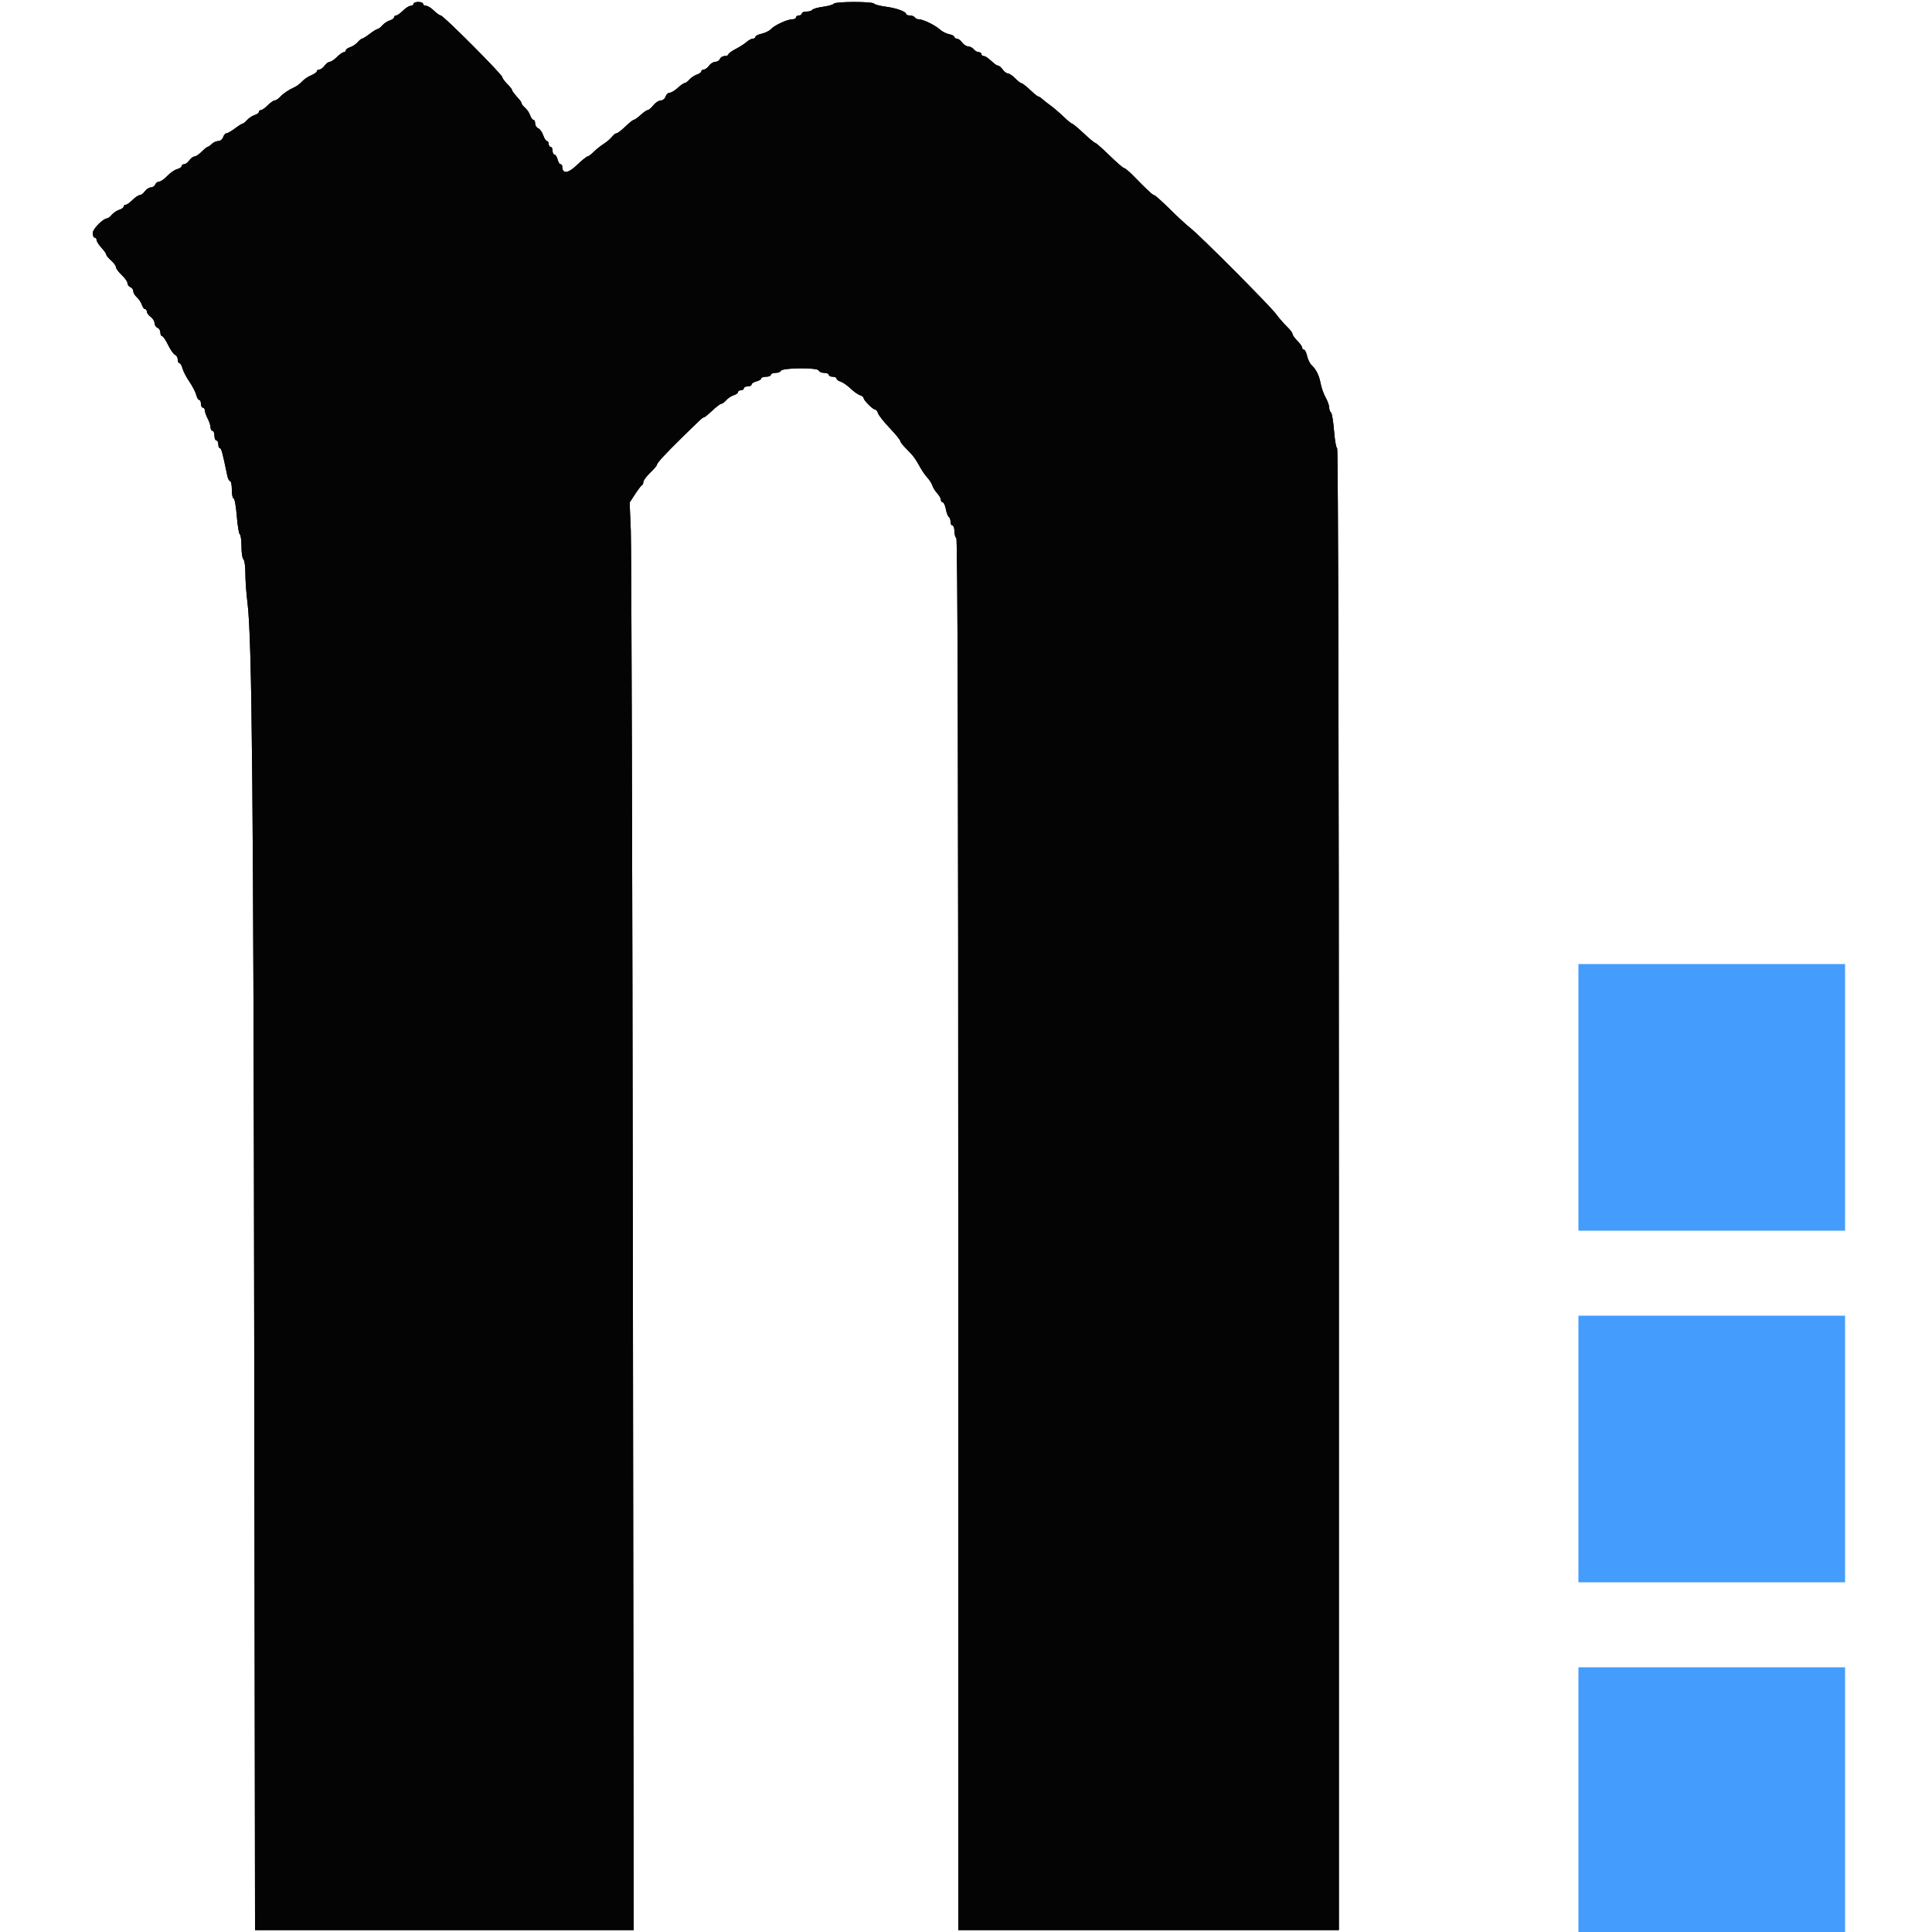 <svg id="svg" version="1.1" xmlns="http://www.w3.org/2000/svg" xmlns:xlink="http://www.w3.org/1999/xlink" width="400" height="400" viewBox="0, 0, 400,400"><g id="svgg"><path id="path1" d="M85.600 0.800 C 85.600 1.020,85.338 1.200,85.018 1.200 C 84.698 1.200,83.986 1.650,83.436 2.200 C 82.886 2.750,82.248 3.200,82.018 3.200 C 81.788 3.200,81.600 3.368,81.600 3.573 C 81.600 3.778,81.195 4.074,80.700 4.230 C 80.205 4.387,79.509 4.849,79.153 5.257 C 78.797 5.666,78.364 6.000,78.191 6.000 C 78.017 6.000,77.286 6.450,76.564 7.000 C 75.843 7.550,75.127 8.000,74.974 8.000 C 74.820 8.000,74.403 8.334,74.047 8.743 C 73.691 9.151,72.995 9.613,72.500 9.770 C 72.005 9.926,71.600 10.222,71.600 10.427 C 71.600 10.632,71.412 10.800,71.182 10.800 C 70.952 10.800,70.314 11.250,69.764 11.800 C 69.214 12.350,68.542 12.800,68.270 12.800 C 67.999 12.800,67.517 13.160,67.200 13.600 C 66.883 14.040,66.393 14.400,66.112 14.400 C 65.830 14.400,65.600 14.558,65.600 14.751 C 65.600 14.945,65.073 15.321,64.429 15.588 C 63.785 15.855,62.930 16.437,62.529 16.882 C 62.128 17.328,61.440 17.851,61.000 18.045 C 59.778 18.584,58.680 19.327,57.959 20.100 C 57.600 20.485,57.110 20.800,56.871 20.800 C 56.632 20.800,55.986 21.250,55.436 21.800 C 54.886 22.350,54.248 22.800,54.018 22.800 C 53.788 22.800,53.600 22.968,53.600 23.173 C 53.600 23.378,53.195 23.674,52.700 23.830 C 52.205 23.987,51.509 24.449,51.153 24.857 C 50.797 25.266,50.380 25.600,50.226 25.600 C 50.073 25.600,49.357 26.050,48.636 26.600 C 47.914 27.150,47.129 27.600,46.889 27.600 C 46.650 27.600,46.340 27.960,46.200 28.400 C 46.060 28.840,45.611 29.200,45.202 29.200 C 44.792 29.200,44.187 29.470,43.857 29.800 C 43.527 30.130,43.146 30.400,43.010 30.400 C 42.875 30.400,42.314 30.850,41.764 31.400 C 41.214 31.950,40.542 32.400,40.270 32.400 C 39.999 32.400,39.517 32.760,39.200 33.200 C 38.883 33.640,38.393 34.000,38.112 34.000 C 37.830 34.000,37.600 34.177,37.600 34.392 C 37.600 34.608,37.184 34.889,36.676 35.017 C 36.167 35.144,35.252 35.778,34.642 36.424 C 34.032 37.071,33.272 37.600,32.954 37.600 C 32.635 37.600,32.271 37.870,32.145 38.200 C 32.018 38.530,31.613 38.800,31.246 38.800 C 30.878 38.800,30.317 39.160,30.000 39.600 C 29.683 40.040,29.201 40.400,28.930 40.400 C 28.658 40.400,27.986 40.850,27.436 41.400 C 26.886 41.950,26.248 42.400,26.018 42.400 C 25.788 42.400,25.600 42.568,25.600 42.773 C 25.600 42.978,25.195 43.274,24.700 43.430 C 24.205 43.587,23.509 44.049,23.153 44.457 C 22.797 44.866,22.380 45.200,22.226 45.200 C 21.378 45.200,19.200 47.393,19.200 48.247 C 19.200 48.771,19.380 49.200,19.600 49.200 C 19.820 49.200,20.000 49.427,20.000 49.704 C 20.000 49.981,20.450 50.693,21.000 51.287 C 21.550 51.880,22.000 52.520,22.000 52.710 C 22.000 52.900,22.450 53.447,23.000 53.925 C 23.550 54.403,24.000 55.021,24.000 55.299 C 24.000 55.576,24.540 56.312,25.200 56.935 C 25.860 57.558,26.400 58.328,26.400 58.646 C 26.400 58.965,26.670 59.329,27.000 59.455 C 27.330 59.582,27.600 59.960,27.600 60.296 C 27.600 60.632,27.934 61.197,28.343 61.553 C 28.751 61.909,29.213 62.605,29.370 63.100 C 29.526 63.595,29.822 64.000,30.027 64.000 C 30.232 64.000,30.400 64.230,30.400 64.512 C 30.400 64.793,30.760 65.283,31.200 65.600 C 31.640 65.917,32.000 66.503,32.000 66.901 C 32.000 67.299,32.270 67.729,32.600 67.855 C 32.930 67.982,33.200 68.426,33.200 68.843 C 33.200 69.259,33.364 69.600,33.564 69.600 C 33.765 69.600,34.328 70.425,34.816 71.432 C 35.303 72.440,35.949 73.359,36.251 73.475 C 36.553 73.591,36.800 74.026,36.800 74.443 C 36.800 74.859,36.960 75.200,37.157 75.200 C 37.353 75.200,37.633 75.678,37.780 76.261 C 37.926 76.845,38.565 78.078,39.200 79.000 C 39.835 79.922,40.474 81.155,40.620 81.739 C 40.767 82.322,41.047 82.800,41.243 82.800 C 41.440 82.800,41.600 83.160,41.600 83.600 C 41.600 84.040,41.780 84.400,42.000 84.400 C 42.220 84.400,42.400 84.649,42.400 84.954 C 42.400 85.259,42.669 86.024,42.998 86.654 C 43.326 87.284,43.596 88.115,43.598 88.500 C 43.599 88.885,43.780 89.200,44.000 89.200 C 44.220 89.200,44.400 89.650,44.400 90.200 C 44.400 90.750,44.580 91.200,44.800 91.200 C 45.020 91.200,45.200 91.560,45.200 92.000 C 45.200 92.440,45.350 92.800,45.533 92.800 C 45.826 92.800,46.068 93.702,47.063 98.500 C 47.188 99.105,47.450 99.600,47.645 99.600 C 47.840 99.600,48.000 100.410,48.000 101.400 C 48.000 102.390,48.166 103.200,48.370 103.200 C 48.573 103.200,48.867 104.824,49.022 106.809 C 49.178 108.793,49.461 110.514,49.652 110.632 C 49.844 110.751,50.000 111.906,50.000 113.200 C 50.000 114.494,50.180 115.664,50.400 115.800 C 50.620 115.936,50.801 117.252,50.803 118.724 C 50.805 120.196,51.001 122.930,51.239 124.800 C 52.188 132.247,52.479 164.448,52.637 279.500 L 52.803 399.600 92.002 399.600 L 131.202 399.600 131.023 257.700 C 130.924 179.655,130.734 113.155,130.601 109.922 L 130.359 104.044 131.480 102.322 C 132.096 101.375,132.735 100.540,132.900 100.467 C 133.065 100.393,133.200 100.087,133.200 99.786 C 133.200 99.485,133.830 98.627,134.600 97.879 C 135.370 97.131,136.000 96.404,136.000 96.263 C 136.000 95.863,137.512 94.210,141.121 90.663 C 145.153 86.701,145.482 86.400,145.771 86.400 C 145.896 86.400,146.666 85.770,147.482 85.000 C 148.299 84.230,149.133 83.600,149.336 83.600 C 149.540 83.600,149.997 83.266,150.353 82.857 C 150.709 82.449,151.405 81.987,151.900 81.830 C 152.395 81.674,152.800 81.378,152.800 81.173 C 152.800 80.968,153.070 80.800,153.400 80.800 C 153.730 80.800,154.000 80.620,154.000 80.400 C 154.000 80.180,154.360 80.000,154.800 80.000 C 155.240 80.000,155.600 79.823,155.600 79.608 C 155.600 79.392,156.050 79.102,156.600 78.964 C 157.150 78.826,157.600 78.553,157.600 78.357 C 157.600 78.160,158.050 78.000,158.600 78.000 C 159.150 78.000,159.600 77.820,159.600 77.600 C 159.600 77.380,160.035 77.200,160.567 77.200 C 161.098 77.200,161.597 77.009,161.675 76.775 C 161.889 76.133,169.287 76.062,169.500 76.700 C 169.592 76.975,170.102 77.200,170.633 77.200 C 171.165 77.200,171.600 77.380,171.600 77.600 C 171.600 77.820,171.960 78.000,172.400 78.000 C 172.840 78.000,173.200 78.168,173.200 78.373 C 173.200 78.578,173.581 78.867,174.048 79.015 C 174.514 79.163,175.435 79.800,176.094 80.430 C 176.754 81.060,177.632 81.683,178.047 81.815 C 178.461 81.946,178.800 82.214,178.800 82.409 C 178.800 82.870,180.730 84.800,181.191 84.800 C 181.386 84.800,181.657 85.149,181.792 85.575 C 181.927 86.001,183.019 87.379,184.219 88.638 C 185.419 89.896,186.400 91.101,186.400 91.316 C 186.400 91.530,186.985 92.276,187.700 92.973 C 189.020 94.260,189.479 94.883,190.637 96.962 C 190.994 97.602,191.624 98.488,192.038 98.933 C 192.452 99.377,192.905 100.100,193.044 100.540 C 193.184 100.979,193.636 101.701,194.049 102.145 C 194.462 102.588,194.800 103.187,194.800 103.475 C 194.800 103.764,194.972 104.000,195.182 104.000 C 195.392 104.000,195.682 104.632,195.827 105.404 C 195.972 106.177,196.250 106.907,196.445 107.028 C 196.640 107.149,196.800 107.597,196.800 108.024 C 196.800 108.451,196.980 108.800,197.200 108.800 C 197.420 108.800,197.600 109.329,197.600 109.976 C 197.600 110.623,197.780 111.264,198.000 111.400 C 198.265 111.564,198.400 160.071,198.400 255.624 L 198.400 399.600 237.800 399.600 L 277.200 399.600 277.200 246.200 C 277.200 156.346,277.052 92.800,276.842 92.800 C 276.646 92.800,276.357 91.179,276.200 89.197 C 276.043 87.216,275.754 85.495,275.557 85.374 C 275.361 85.252,275.200 84.809,275.200 84.389 C 275.200 83.968,274.868 83.034,274.463 82.312 C 274.058 81.590,273.596 80.303,273.436 79.451 C 273.111 77.720,272.517 76.505,271.554 75.604 C 271.198 75.271,270.779 74.414,270.622 73.700 C 270.465 72.985,270.171 72.400,269.968 72.400 C 269.766 72.400,269.600 72.212,269.600 71.982 C 269.600 71.752,269.150 71.114,268.600 70.564 C 268.050 70.014,267.600 69.374,267.600 69.142 C 267.600 68.911,267.097 68.244,266.483 67.660 C 265.869 67.077,264.834 65.887,264.183 65.015 C 262.816 63.184,248.366 48.681,246.429 47.196 C 245.715 46.648,243.812 44.895,242.202 43.300 C 240.592 41.705,239.132 40.400,238.958 40.400 C 238.654 40.400,237.703 39.516,234.545 36.300 C 233.734 35.475,232.918 34.800,232.731 34.800 C 232.543 34.800,231.191 33.630,229.725 32.200 C 228.259 30.770,226.932 29.600,226.776 29.600 C 226.619 29.600,225.532 28.700,224.361 27.600 C 223.189 26.500,222.110 25.600,221.963 25.600 C 221.817 25.600,220.992 24.925,220.132 24.100 C 219.272 23.275,218.060 22.240,217.439 21.800 C 216.819 21.360,216.074 20.775,215.784 20.500 C 215.494 20.225,215.146 20.000,215.010 20.000 C 214.875 20.000,214.330 19.595,213.801 19.100 C 212.364 17.756,211.661 17.200,211.399 17.200 C 211.269 17.200,210.714 16.750,210.164 16.200 C 209.614 15.650,208.942 15.200,208.670 15.200 C 208.399 15.200,207.917 14.840,207.600 14.400 C 207.283 13.960,206.870 13.600,206.683 13.600 C 206.496 13.600,206.092 13.375,205.785 13.100 C 204.462 11.913,204.009 11.600,203.617 11.600 C 203.388 11.600,203.200 11.420,203.200 11.200 C 203.200 10.980,202.952 10.800,202.649 10.800 C 202.346 10.800,201.874 10.530,201.600 10.200 C 201.326 9.870,200.804 9.600,200.439 9.600 C 200.075 9.600,199.517 9.240,199.200 8.800 C 198.883 8.360,198.393 8.000,198.112 8.000 C 197.830 8.000,197.600 7.843,197.600 7.650 C 197.600 7.457,197.105 7.200,196.500 7.077 C 195.895 6.955,195.040 6.522,194.600 6.114 C 193.642 5.228,191.124 4.000,190.263 4.000 C 189.924 4.000,189.536 3.820,189.400 3.600 C 189.264 3.380,188.803 3.200,188.376 3.200 C 187.949 3.200,187.600 3.064,187.600 2.898 C 187.600 2.393,185.523 1.655,183.291 1.367 C 182.131 1.217,181.085 0.938,180.967 0.747 C 180.681 0.285,172.910 0.299,172.623 0.763 C 172.500 0.962,171.500 1.249,170.400 1.400 C 169.300 1.551,168.300 1.838,168.177 2.037 C 168.054 2.237,167.513 2.400,166.976 2.400 C 166.439 2.400,166.000 2.580,166.000 2.800 C 166.000 3.020,165.730 3.200,165.400 3.200 C 165.070 3.200,164.800 3.380,164.800 3.600 C 164.800 3.820,164.446 4.000,164.014 4.000 C 162.992 4.000,160.368 5.216,159.600 6.045 C 159.269 6.401,158.414 6.821,157.700 6.978 C 156.985 7.135,156.400 7.429,156.400 7.632 C 156.400 7.834,156.164 8.000,155.875 8.000 C 155.587 8.000,154.997 8.315,154.565 8.700 C 154.132 9.085,153.108 9.743,152.289 10.163 C 151.470 10.583,150.800 11.078,150.800 11.263 C 150.800 11.448,150.459 11.600,150.043 11.600 C 149.626 11.600,149.182 11.870,149.055 12.200 C 148.929 12.530,148.499 12.800,148.101 12.800 C 147.703 12.800,147.117 13.160,146.800 13.600 C 146.483 14.040,145.993 14.400,145.712 14.400 C 145.430 14.400,145.200 14.568,145.200 14.773 C 145.200 14.978,144.795 15.274,144.300 15.430 C 143.805 15.587,143.109 16.049,142.753 16.457 C 142.397 16.866,141.945 17.200,141.749 17.200 C 141.553 17.200,140.907 17.650,140.313 18.200 C 139.720 18.750,138.969 19.200,138.644 19.200 C 138.320 19.200,137.940 19.560,137.800 20.000 C 137.660 20.440,137.211 20.800,136.802 20.800 C 136.393 20.800,135.704 21.250,135.271 21.800 C 134.839 22.350,134.312 22.800,134.101 22.800 C 133.890 22.800,133.231 23.250,132.638 23.800 C 132.044 24.350,131.416 24.800,131.241 24.800 C 131.066 24.800,130.274 25.430,129.481 26.200 C 128.688 26.970,127.861 27.600,127.643 27.600 C 127.424 27.600,127.010 27.918,126.723 28.307 C 126.435 28.696,125.669 29.353,125.021 29.768 C 124.372 30.183,123.419 30.945,122.902 31.461 C 122.386 31.978,121.814 32.400,121.632 32.400 C 121.449 32.400,120.455 33.210,119.422 34.200 C 117.576 35.969,116.400 36.057,116.400 34.429 C 116.400 34.193,116.240 34.000,116.043 34.000 C 115.847 34.000,115.574 33.550,115.436 33.000 C 115.298 32.450,115.008 32.000,114.792 32.000 C 114.577 32.000,114.400 31.640,114.400 31.200 C 114.400 30.760,114.220 30.400,114.000 30.400 C 113.780 30.400,113.600 30.130,113.600 29.800 C 113.600 29.470,113.438 29.200,113.239 29.200 C 113.041 29.200,112.689 28.658,112.458 27.995 C 112.227 27.332,111.759 26.683,111.419 26.552 C 111.079 26.421,110.800 25.974,110.800 25.557 C 110.800 25.141,110.632 24.800,110.427 24.800 C 110.222 24.800,109.926 24.395,109.770 23.900 C 109.613 23.405,109.151 22.709,108.743 22.353 C 108.334 21.997,108.000 21.579,108.000 21.425 C 108.000 21.270,107.775 20.892,107.500 20.585 C 106.423 19.384,106.000 18.824,106.000 18.599 C 106.000 18.469,105.550 17.914,105.000 17.364 C 104.450 16.814,104.000 16.190,104.000 15.979 C 104.000 15.450,91.786 3.200,91.259 3.200 C 91.027 3.200,90.386 2.750,89.836 2.200 C 89.286 1.650,88.558 1.200,88.218 1.200 C 87.878 1.200,87.600 1.020,87.600 0.800 C 87.600 0.580,87.150 0.400,86.600 0.400 C 86.050 0.400,85.600 0.580,85.600 0.800 " stroke="none" fill="#040404" fill-rule="evenodd"></path><path id="path2" d="" stroke="none" fill="#24a0c0" fill-rule="evenodd"></path><path id="path3" d="" stroke="none" fill="#245440" fill-rule="evenodd"></path><path id="path0" d="M326.800 227.200 L 326.800 254.800 354.400 254.800 L 382.000 254.800 382.000 227.200 L 382.000 199.600 354.400 199.600 L 326.800 199.600 326.800 227.200 M326.800 300.000 L 326.800 327.600 354.400 327.600 L 382.000 327.600 382.000 300.000 L 382.000 272.400 354.400 272.400 L 326.800 272.400 326.800 300.000 M326.800 372.600 L 326.800 400.000 354.400 400.000 L 382.000 400.000 382.000 372.600 L 382.000 345.200 354.400 345.200 L 326.800 345.200 326.800 372.600 " stroke="none" fill="#449cfc" fill-rule="evenodd"></path><path id="path1" d="M85.600 0.800 C 85.600 1.020,85.338 1.200,85.018 1.200 C 84.698 1.200,83.986 1.650,83.436 2.200 C 82.886 2.750,82.248 3.200,82.018 3.200 C 81.788 3.200,81.600 3.368,81.600 3.573 C 81.600 3.778,81.195 4.074,80.700 4.230 C 80.205 4.387,79.509 4.849,79.153 5.257 C 78.797 5.666,78.364 6.000,78.191 6.000 C 78.017 6.000,77.286 6.450,76.564 7.000 C 75.843 7.550,75.127 8.000,74.974 8.000 C 74.820 8.000,74.403 8.334,74.047 8.743 C 73.691 9.151,72.995 9.613,72.500 9.770 C 72.005 9.926,71.600 10.222,71.600 10.427 C 71.600 10.632,71.412 10.800,71.182 10.800 C 70.952 10.800,70.314 11.250,69.764 11.800 C 69.214 12.350,68.542 12.800,68.270 12.800 C 67.999 12.800,67.517 13.160,67.200 13.600 C 66.883 14.040,66.393 14.400,66.112 14.400 C 65.830 14.400,65.600 14.558,65.600 14.751 C 65.600 14.945,65.073 15.321,64.429 15.588 C 63.785 15.855,62.930 16.437,62.529 16.882 C 62.128 17.328,61.440 17.851,61.000 18.045 C 59.778 18.584,58.680 19.327,57.959 20.100 C 57.600 20.485,57.110 20.800,56.871 20.800 C 56.632 20.800,55.986 21.250,55.436 21.800 C 54.886 22.350,54.248 22.800,54.018 22.800 C 53.788 22.800,53.600 22.968,53.600 23.173 C 53.600 23.378,53.195 23.674,52.700 23.830 C 52.205 23.987,51.509 24.449,51.153 24.857 C 50.797 25.266,50.380 25.600,50.226 25.600 C 50.073 25.600,49.357 26.050,48.636 26.600 C 47.914 27.150,47.129 27.600,46.889 27.600 C 46.650 27.600,46.340 27.960,46.200 28.400 C 46.060 28.840,45.611 29.200,45.202 29.200 C 44.792 29.200,44.187 29.470,43.857 29.800 C 43.527 30.130,43.146 30.400,43.010 30.400 C 42.875 30.400,42.314 30.850,41.764 31.400 C 41.214 31.950,40.542 32.400,40.270 32.400 C 39.999 32.400,39.517 32.760,39.200 33.200 C 38.883 33.640,38.393 34.000,38.112 34.000 C 37.830 34.000,37.600 34.177,37.600 34.392 C 37.600 34.608,37.184 34.889,36.676 35.017 C 36.167 35.144,35.252 35.778,34.642 36.424 C 34.032 37.071,33.272 37.600,32.954 37.600 C 32.635 37.600,32.271 37.870,32.145 38.200 C 32.018 38.530,31.613 38.800,31.246 38.800 C 30.878 38.800,30.317 39.160,30.000 39.600 C 29.683 40.040,29.201 40.400,28.930 40.400 C 28.658 40.400,27.986 40.850,27.436 41.400 C 26.886 41.950,26.248 42.400,26.018 42.400 C 25.788 42.400,25.600 42.568,25.600 42.773 C 25.600 42.978,25.195 43.274,24.700 43.430 C 24.205 43.587,23.509 44.049,23.153 44.457 C 22.797 44.866,22.380 45.200,22.226 45.200 C 21.378 45.200,19.200 47.393,19.200 48.247 C 19.200 48.771,19.380 49.200,19.600 49.200 C 19.820 49.200,20.000 49.427,20.000 49.704 C 20.000 49.981,20.450 50.693,21.000 51.287 C 21.550 51.880,22.000 52.520,22.000 52.710 C 22.000 52.900,22.450 53.447,23.000 53.925 C 23.550 54.403,24.000 55.021,24.000 55.299 C 24.000 55.576,24.540 56.312,25.200 56.935 C 25.860 57.558,26.400 58.328,26.400 58.646 C 26.400 58.965,26.670 59.329,27.000 59.455 C 27.330 59.582,27.600 59.960,27.600 60.296 C 27.600 60.632,27.934 61.197,28.343 61.553 C 28.751 61.909,29.213 62.605,29.370 63.100 C 29.526 63.595,29.822 64.000,30.027 64.000 C 30.232 64.000,30.400 64.230,30.400 64.512 C 30.400 64.793,30.760 65.283,31.200 65.600 C 31.640 65.917,32.000 66.503,32.000 66.901 C 32.000 67.299,32.270 67.729,32.600 67.855 C 32.930 67.982,33.200 68.426,33.200 68.843 C 33.200 69.259,33.364 69.600,33.564 69.600 C 33.765 69.600,34.328 70.425,34.816 71.432 C 35.303 72.440,35.949 73.359,36.251 73.475 C 36.553 73.591,36.800 74.026,36.800 74.443 C 36.800 74.859,36.960 75.200,37.157 75.200 C 37.353 75.200,37.633 75.678,37.780 76.261 C 37.926 76.845,38.565 78.078,39.200 79.000 C 39.835 79.922,40.474 81.155,40.620 81.739 C 40.767 82.322,41.047 82.800,41.243 82.800 C 41.440 82.800,41.600 83.160,41.600 83.600 C 41.600 84.040,41.780 84.400,42.000 84.400 C 42.220 84.400,42.400 84.649,42.400 84.954 C 42.400 85.259,42.669 86.024,42.998 86.654 C 43.326 87.284,43.596 88.115,43.598 88.500 C 43.599 88.885,43.780 89.200,44.000 89.200 C 44.220 89.200,44.400 89.650,44.400 90.200 C 44.400 90.750,44.580 91.200,44.800 91.200 C 45.020 91.200,45.200 91.560,45.200 92.000 C 45.200 92.440,45.350 92.800,45.533 92.800 C 45.826 92.800,46.068 93.702,47.063 98.500 C 47.188 99.105,47.450 99.600,47.645 99.600 C 47.840 99.600,48.000 100.410,48.000 101.400 C 48.000 102.390,48.166 103.200,48.370 103.200 C 48.573 103.200,48.867 104.824,49.022 106.809 C 49.178 108.793,49.461 110.514,49.652 110.632 C 49.844 110.751,50.000 111.906,50.000 113.200 C 50.000 114.494,50.180 115.664,50.400 115.800 C 50.620 115.936,50.801 117.252,50.803 118.724 C 50.805 120.196,51.001 122.930,51.239 124.800 C 52.188 132.247,52.479 164.448,52.637 279.500 L 52.803 399.600 92.002 399.600 L 131.202 399.600 131.023 257.700 C 130.924 179.655,130.734 113.155,130.601 109.922 L 130.359 104.044 131.480 102.322 C 132.096 101.375,132.735 100.540,132.900 100.467 C 133.065 100.393,133.200 100.087,133.200 99.786 C 133.200 99.485,133.830 98.627,134.600 97.879 C 135.370 97.131,136.000 96.404,136.000 96.263 C 136.000 95.863,137.512 94.210,141.121 90.663 C 145.153 86.701,145.482 86.400,145.771 86.400 C 145.896 86.400,146.666 85.770,147.482 85.000 C 148.299 84.230,149.133 83.600,149.336 83.600 C 149.540 83.600,149.997 83.266,150.353 82.857 C 150.709 82.449,151.405 81.987,151.900 81.830 C 152.395 81.674,152.800 81.378,152.800 81.173 C 152.800 80.968,153.070 80.800,153.400 80.800 C 153.730 80.800,154.000 80.620,154.000 80.400 C 154.000 80.180,154.360 80.000,154.800 80.000 C 155.240 80.000,155.600 79.823,155.600 79.608 C 155.600 79.392,156.050 79.102,156.600 78.964 C 157.150 78.826,157.600 78.553,157.600 78.357 C 157.600 78.160,158.050 78.000,158.600 78.000 C 159.150 78.000,159.600 77.820,159.600 77.600 C 159.600 77.380,160.035 77.200,160.567 77.200 C 161.098 77.200,161.597 77.009,161.675 76.775 C 161.889 76.133,169.287 76.062,169.500 76.700 C 169.592 76.975,170.102 77.200,170.633 77.200 C 171.165 77.200,171.600 77.380,171.600 77.600 C 171.600 77.820,171.960 78.000,172.400 78.000 C 172.840 78.000,173.200 78.168,173.200 78.373 C 173.200 78.578,173.581 78.867,174.048 79.015 C 174.514 79.163,175.435 79.800,176.094 80.430 C 176.754 81.060,177.632 81.683,178.047 81.815 C 178.461 81.946,178.800 82.214,178.800 82.409 C 178.800 82.870,180.730 84.800,181.191 84.800 C 181.386 84.800,181.657 85.149,181.792 85.575 C 181.927 86.001,183.019 87.379,184.219 88.638 C 185.419 89.896,186.400 91.101,186.400 91.316 C 186.400 91.530,186.985 92.276,187.700 92.973 C 189.020 94.260,189.479 94.883,190.637 96.962 C 190.994 97.602,191.624 98.488,192.038 98.933 C 192.452 99.377,192.905 100.100,193.044 100.540 C 193.184 100.979,193.636 101.701,194.049 102.145 C 194.462 102.588,194.800 103.187,194.800 103.475 C 194.800 103.764,194.972 104.000,195.182 104.000 C 195.392 104.000,195.682 104.632,195.827 105.404 C 195.972 106.177,196.250 106.907,196.445 107.028 C 196.640 107.149,196.800 107.597,196.800 108.024 C 196.800 108.451,196.980 108.800,197.200 108.800 C 197.420 108.800,197.600 109.329,197.600 109.976 C 197.600 110.623,197.780 111.264,198.000 111.400 C 198.265 111.564,198.400 160.071,198.400 255.624 L 198.400 399.600 237.800 399.600 L 277.200 399.600 277.200 246.200 C 277.200 156.346,277.052 92.800,276.842 92.800 C 276.646 92.800,276.357 91.179,276.200 89.197 C 276.043 87.216,275.754 85.495,275.557 85.374 C 275.361 85.252,275.200 84.809,275.200 84.389 C 275.200 83.968,274.868 83.034,274.463 82.312 C 274.058 81.590,273.596 80.303,273.436 79.451 C 273.111 77.720,272.517 76.505,271.554 75.604 C 271.198 75.271,270.779 74.414,270.622 73.700 C 270.465 72.985,270.171 72.400,269.968 72.400 C 269.766 72.400,269.600 72.212,269.600 71.982 C 269.600 71.752,269.150 71.114,268.600 70.564 C 268.050 70.014,267.600 69.374,267.600 69.142 C 267.600 68.911,267.097 68.244,266.483 67.660 C 265.869 67.077,264.834 65.887,264.183 65.015 C 262.816 63.184,248.366 48.681,246.429 47.196 C 245.715 46.648,243.812 44.895,242.202 43.300 C 240.592 41.705,239.132 40.400,238.958 40.400 C 238.654 40.400,237.703 39.516,234.545 36.300 C 233.734 35.475,232.918 34.800,232.731 34.800 C 232.543 34.800,231.191 33.630,229.725 32.200 C 228.259 30.770,226.932 29.600,226.776 29.600 C 226.619 29.600,225.532 28.700,224.361 27.600 C 223.189 26.500,222.110 25.600,221.963 25.600 C 221.817 25.600,220.992 24.925,220.132 24.100 C 219.272 23.275,218.060 22.240,217.439 21.800 C 216.819 21.360,216.074 20.775,215.784 20.500 C 215.494 20.225,215.146 20.000,215.010 20.000 C 214.875 20.000,214.330 19.595,213.801 19.100 C 212.364 17.756,211.661 17.200,211.399 17.200 C 211.269 17.200,210.714 16.750,210.164 16.200 C 209.614 15.650,208.942 15.200,208.670 15.200 C 208.399 15.200,207.917 14.840,207.600 14.400 C 207.283 13.960,206.870 13.600,206.683 13.600 C 206.496 13.600,206.092 13.375,205.785 13.100 C 204.462 11.913,204.009 11.600,203.617 11.600 C 203.388 11.600,203.200 11.420,203.200 11.200 C 203.200 10.980,202.952 10.800,202.649 10.800 C 202.346 10.800,201.874 10.530,201.600 10.200 C 201.326 9.870,200.804 9.600,200.439 9.600 C 200.075 9.600,199.517 9.240,199.200 8.800 C 198.883 8.360,198.393 8.000,198.112 8.000 C 197.830 8.000,197.600 7.843,197.600 7.650 C 197.600 7.457,197.105 7.200,196.500 7.077 C 195.895 6.955,195.040 6.522,194.600 6.114 C 193.642 5.228,191.124 4.000,190.263 4.000 C 189.924 4.000,189.536 3.820,189.400 3.600 C 189.264 3.380,188.803 3.200,188.376 3.200 C 187.949 3.200,187.600 3.064,187.600 2.898 C 187.600 2.393,185.523 1.655,183.291 1.367 C 182.131 1.217,181.085 0.938,180.967 0.747 C 180.681 0.285,172.910 0.299,172.623 0.763 C 172.500 0.962,171.500 1.249,170.400 1.400 C 169.300 1.551,168.300 1.838,168.177 2.037 C 168.054 2.237,167.513 2.400,166.976 2.400 C 166.439 2.400,166.000 2.580,166.000 2.800 C 166.000 3.020,165.730 3.200,165.400 3.200 C 165.070 3.200,164.800 3.380,164.800 3.600 C 164.800 3.820,164.446 4.000,164.014 4.000 C 162.992 4.000,160.368 5.216,159.600 6.045 C 159.269 6.401,158.414 6.821,157.700 6.978 C 156.985 7.135,156.400 7.429,156.400 7.632 C 156.400 7.834,156.164 8.000,155.875 8.000 C 155.587 8.000,154.997 8.315,154.565 8.700 C 154.132 9.085,153.108 9.743,152.289 10.163 C 151.470 10.583,150.800 11.078,150.800 11.263 C 150.800 11.448,150.459 11.600,150.043 11.600 C 149.626 11.600,149.182 11.870,149.055 12.200 C 148.929 12.530,148.499 12.800,148.101 12.800 C 147.703 12.800,147.117 13.160,146.800 13.600 C 146.483 14.040,145.993 14.400,145.712 14.400 C 145.430 14.400,145.200 14.568,145.200 14.773 C 145.200 14.978,144.795 15.274,144.300 15.430 C 143.805 15.587,143.109 16.049,142.753 16.457 C 142.397 16.866,141.945 17.200,141.749 17.200 C 141.553 17.200,140.907 17.650,140.313 18.200 C 139.720 18.750,138.969 19.200,138.644 19.200 C 138.320 19.200,137.940 19.560,137.800 20.000 C 137.660 20.440,137.211 20.800,136.802 20.800 C 136.393 20.800,135.704 21.250,135.271 21.800 C 134.839 22.350,134.312 22.800,134.101 22.800 C 133.890 22.800,133.231 23.250,132.638 23.800 C 132.044 24.350,131.416 24.800,131.241 24.800 C 131.066 24.800,130.274 25.430,129.481 26.200 C 128.688 26.970,127.861 27.600,127.643 27.600 C 127.424 27.600,127.010 27.918,126.723 28.307 C 126.435 28.696,125.669 29.353,125.021 29.768 C 124.372 30.183,123.419 30.945,122.902 31.461 C 122.386 31.978,121.814 32.400,121.632 32.400 C 121.449 32.400,120.455 33.210,119.422 34.200 C 117.576 35.969,116.400 36.057,116.400 34.429 C 116.400 34.193,116.240 34.000,116.043 34.000 C 115.847 34.000,115.574 33.550,115.436 33.000 C 115.298 32.450,115.008 32.000,114.792 32.000 C 114.577 32.000,114.400 31.640,114.400 31.200 C 114.400 30.760,114.220 30.400,114.000 30.400 C 113.780 30.400,113.600 30.130,113.600 29.800 C 113.600 29.470,113.438 29.200,113.239 29.200 C 113.041 29.200,112.689 28.658,112.458 27.995 C 112.227 27.332,111.759 26.683,111.419 26.552 C 111.079 26.421,110.800 25.974,110.800 25.557 C 110.800 25.141,110.632 24.800,110.427 24.800 C 110.222 24.800,109.926 24.395,109.770 23.900 C 109.613 23.405,109.151 22.709,108.743 22.353 C 108.334 21.997,108.000 21.579,108.000 21.425 C 108.000 21.270,107.775 20.892,107.500 20.585 C 106.423 19.384,106.000 18.824,106.000 18.599 C 106.000 18.469,105.550 17.914,105.000 17.364 C 104.450 16.814,104.000 16.190,104.000 15.979 C 104.000 15.450,91.786 3.200,91.259 3.200 C 91.027 3.200,90.386 2.750,89.836 2.200 C 89.286 1.650,88.558 1.200,88.218 1.200 C 87.878 1.200,87.600 1.020,87.600 0.800 C 87.600 0.580,87.150 0.400,86.600 0.400 C 86.050 0.400,85.600 0.580,85.600 0.800 " stroke="none" fill="#040404" fill-rule="evenodd"></path><path id="path2" d="" stroke="none" fill="#24a0c0" fill-rule="evenodd"></path><path id="path3" d="" stroke="none" fill="#245440" fill-rule="evenodd"></path></g></svg>